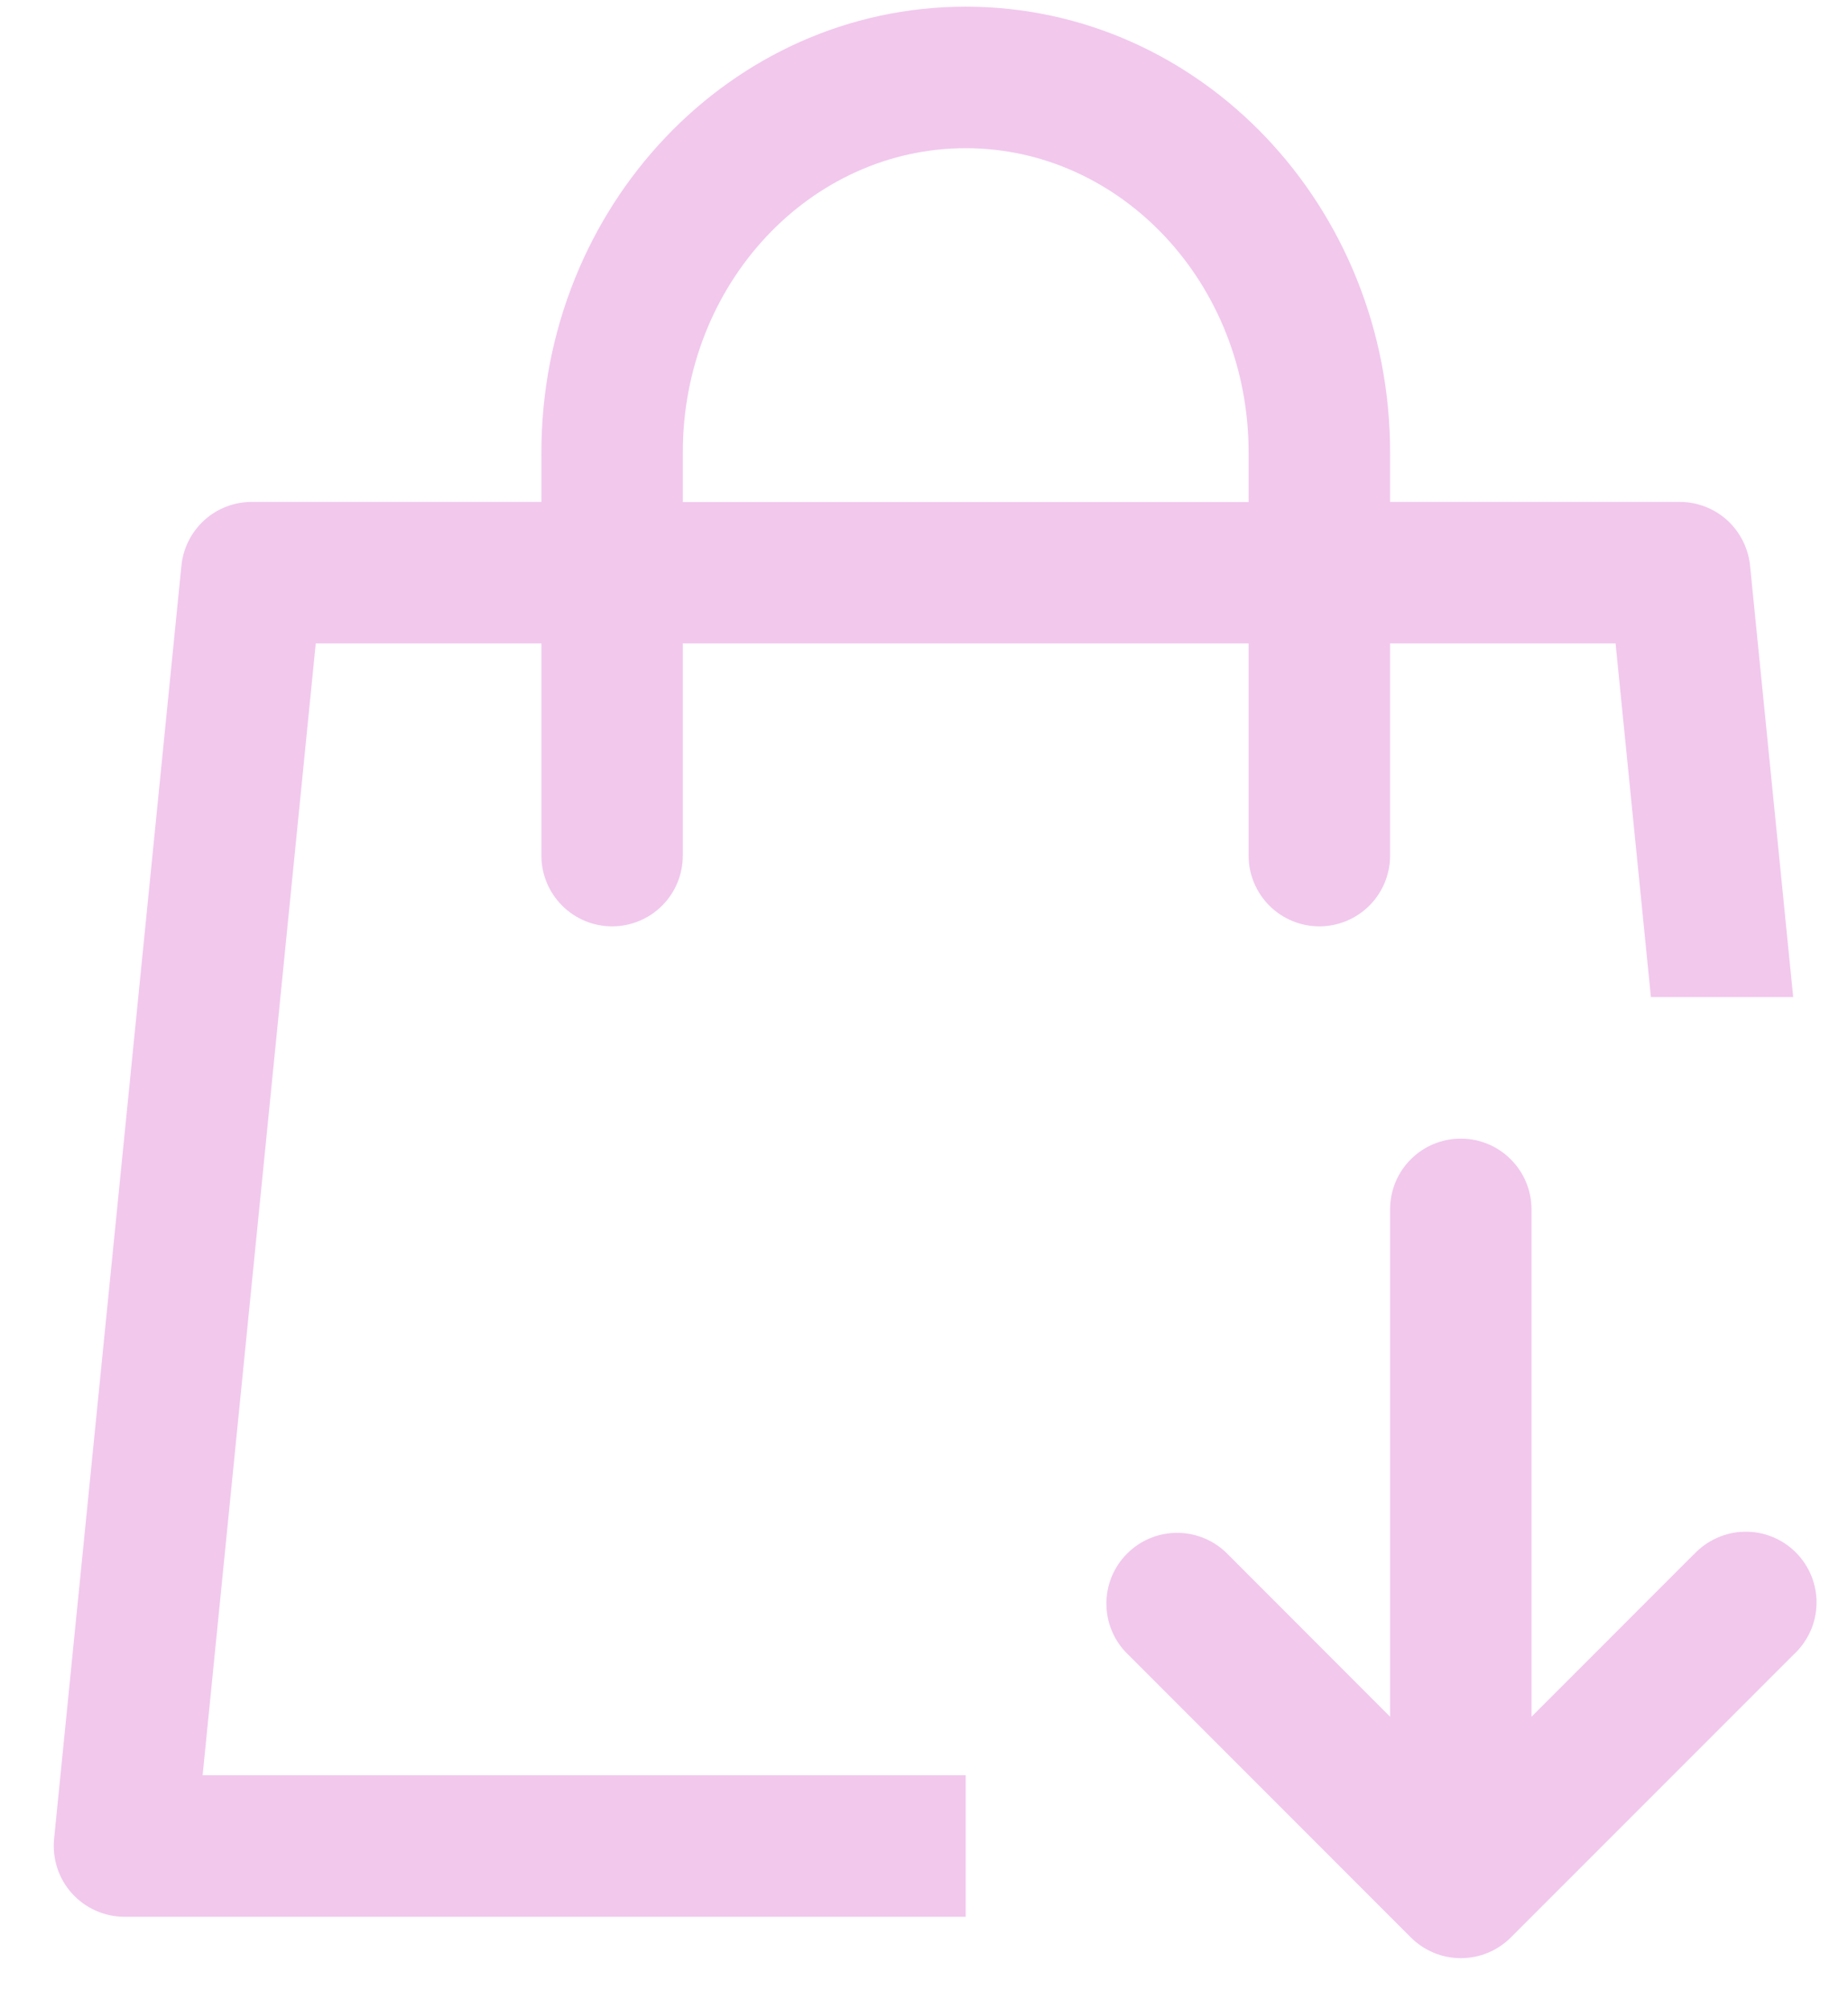 <svg width="23" height="25" viewBox="0 0 23 25" fill="none" xmlns="http://www.w3.org/2000/svg">
<path d="M17.301 6.245H20.906C21.124 6.245 21.334 6.326 21.496 6.472C21.657 6.619 21.759 6.82 21.781 7.037L22.318 12.406H20.547L20.107 8.005H17.301V10.646C17.301 10.879 17.208 11.103 17.043 11.268C16.878 11.433 16.654 11.526 16.42 11.526C16.187 11.526 15.963 11.433 15.798 11.268C15.633 11.103 15.54 10.879 15.54 10.646V8.005H8.498V10.646C8.498 10.879 8.406 11.103 8.241 11.268C8.076 11.433 7.852 11.526 7.618 11.526C7.385 11.526 7.161 11.433 6.996 11.268C6.831 11.103 6.738 10.879 6.738 10.646V8.005H3.93L2.522 22.088H12.019V23.849H1.548C1.425 23.849 1.304 23.823 1.192 23.773C1.079 23.723 0.979 23.65 0.896 23.559C0.814 23.468 0.751 23.36 0.713 23.243C0.675 23.127 0.661 23.003 0.673 22.881L2.258 7.037C2.28 6.82 2.381 6.619 2.543 6.472C2.704 6.326 2.915 6.245 3.133 6.245H6.738V5.63C6.738 2.578 9.09 0.083 12.019 0.083C14.949 0.083 17.301 2.578 17.301 5.63V6.247V6.245ZM15.54 6.245V5.63C15.54 3.528 13.952 1.844 12.019 1.844C10.086 1.844 8.498 3.528 8.498 5.63V6.247H15.54V6.245ZM21.08 19.342C21.16 19.255 21.258 19.185 21.366 19.136C21.474 19.087 21.591 19.06 21.709 19.058C21.828 19.055 21.946 19.077 22.056 19.121C22.166 19.165 22.266 19.231 22.35 19.315C22.434 19.399 22.5 19.499 22.545 19.609C22.589 19.719 22.611 19.837 22.608 19.956C22.606 20.074 22.58 20.191 22.531 20.299C22.482 20.407 22.412 20.505 22.325 20.585L18.804 24.106C18.639 24.271 18.415 24.364 18.182 24.364C17.948 24.364 17.724 24.271 17.559 24.106L14.039 20.585C13.954 20.504 13.887 20.407 13.841 20.299C13.795 20.192 13.771 20.076 13.77 19.96C13.769 19.843 13.791 19.727 13.835 19.619C13.88 19.511 13.945 19.412 14.028 19.33C14.11 19.247 14.209 19.182 14.317 19.137C14.425 19.093 14.541 19.071 14.658 19.072C14.774 19.073 14.89 19.097 14.997 19.143C15.105 19.189 15.202 19.256 15.283 19.34L17.301 21.36V15.047C17.301 14.813 17.393 14.589 17.558 14.425C17.723 14.259 17.947 14.167 18.181 14.167C18.414 14.167 18.638 14.259 18.803 14.425C18.968 14.589 19.061 14.813 19.061 15.047V21.36L21.08 19.34V19.342Z" fill="#F2C8ED"/>
</svg>
